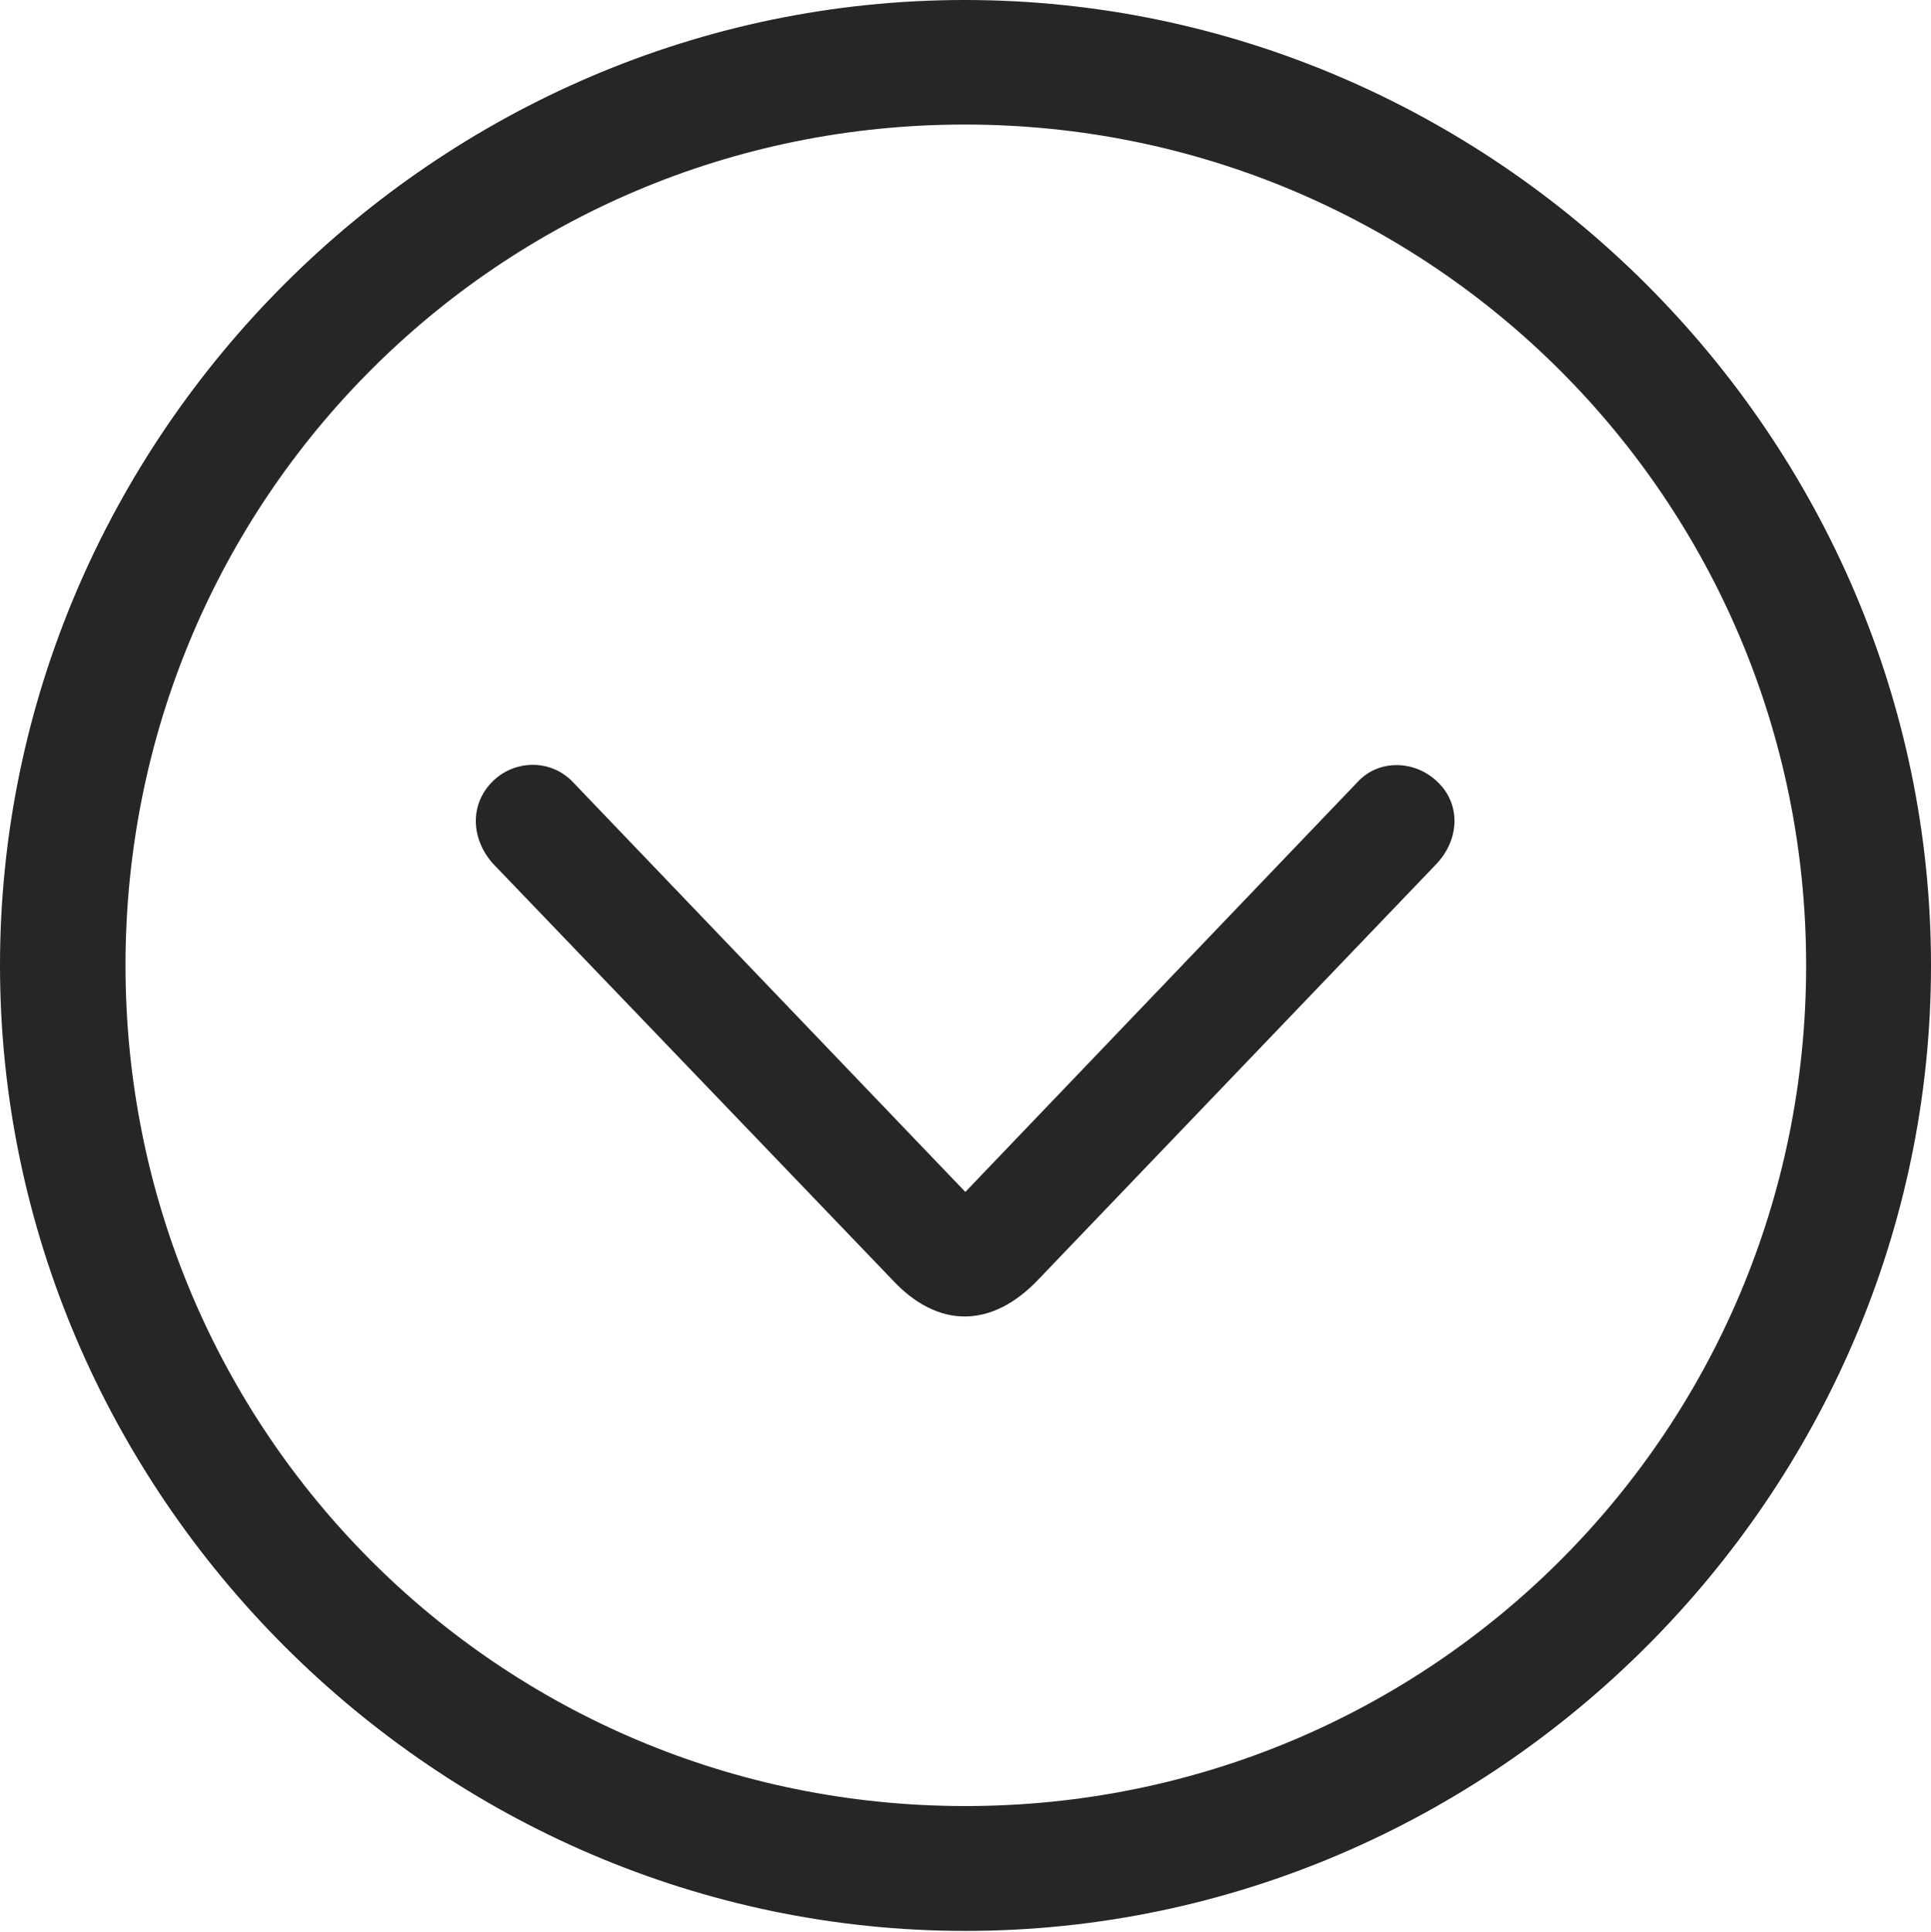 <?xml version="1.0" encoding="UTF-8"?>
<!--Generator: Apple Native CoreSVG 232.5-->
<!DOCTYPE svg
PUBLIC "-//W3C//DTD SVG 1.1//EN"
       "http://www.w3.org/Graphics/SVG/1.1/DTD/svg11.dtd">
<svg version="1.1" xmlns="http://www.w3.org/2000/svg" xmlns:xlink="http://www.w3.org/1999/xlink" width="97.96" height="97.993">
 <g>
  <rect height="97.993" opacity="0" width="97.96" x="0" y="0"/>
  <path d="M48.972 97.944C75.825 97.944 97.96 75.776 97.96 48.972C97.96 22.135 75.791 0 48.938 0C22.135 0 0 22.135 0 48.972C0 75.776 22.169 97.944 48.972 97.944ZM48.972 91.611C25.35 91.611 6.367 72.594 6.367 48.972C6.367 25.35 25.316 6.318 48.938 6.318C72.561 6.318 91.626 25.35 91.626 48.972C91.626 72.594 72.594 91.611 48.972 91.611Z" fill="#000000" fill-opacity="0.85"/>
  <path d="M52.686 64.892L72.886 43.807C74.048 42.562 74.097 40.816 72.972 39.706C71.837 38.556 69.962 38.477 68.868 39.669L48.972 60.46L29.061 39.669C27.933 38.477 26.04 38.522 24.923 39.706C23.832 40.85 23.896 42.562 25.009 43.807L45.243 64.892C47.574 67.421 50.321 67.391 52.686 64.892Z" fill="#000000" fill-opacity="0.85"/>
 </g>
</svg>

